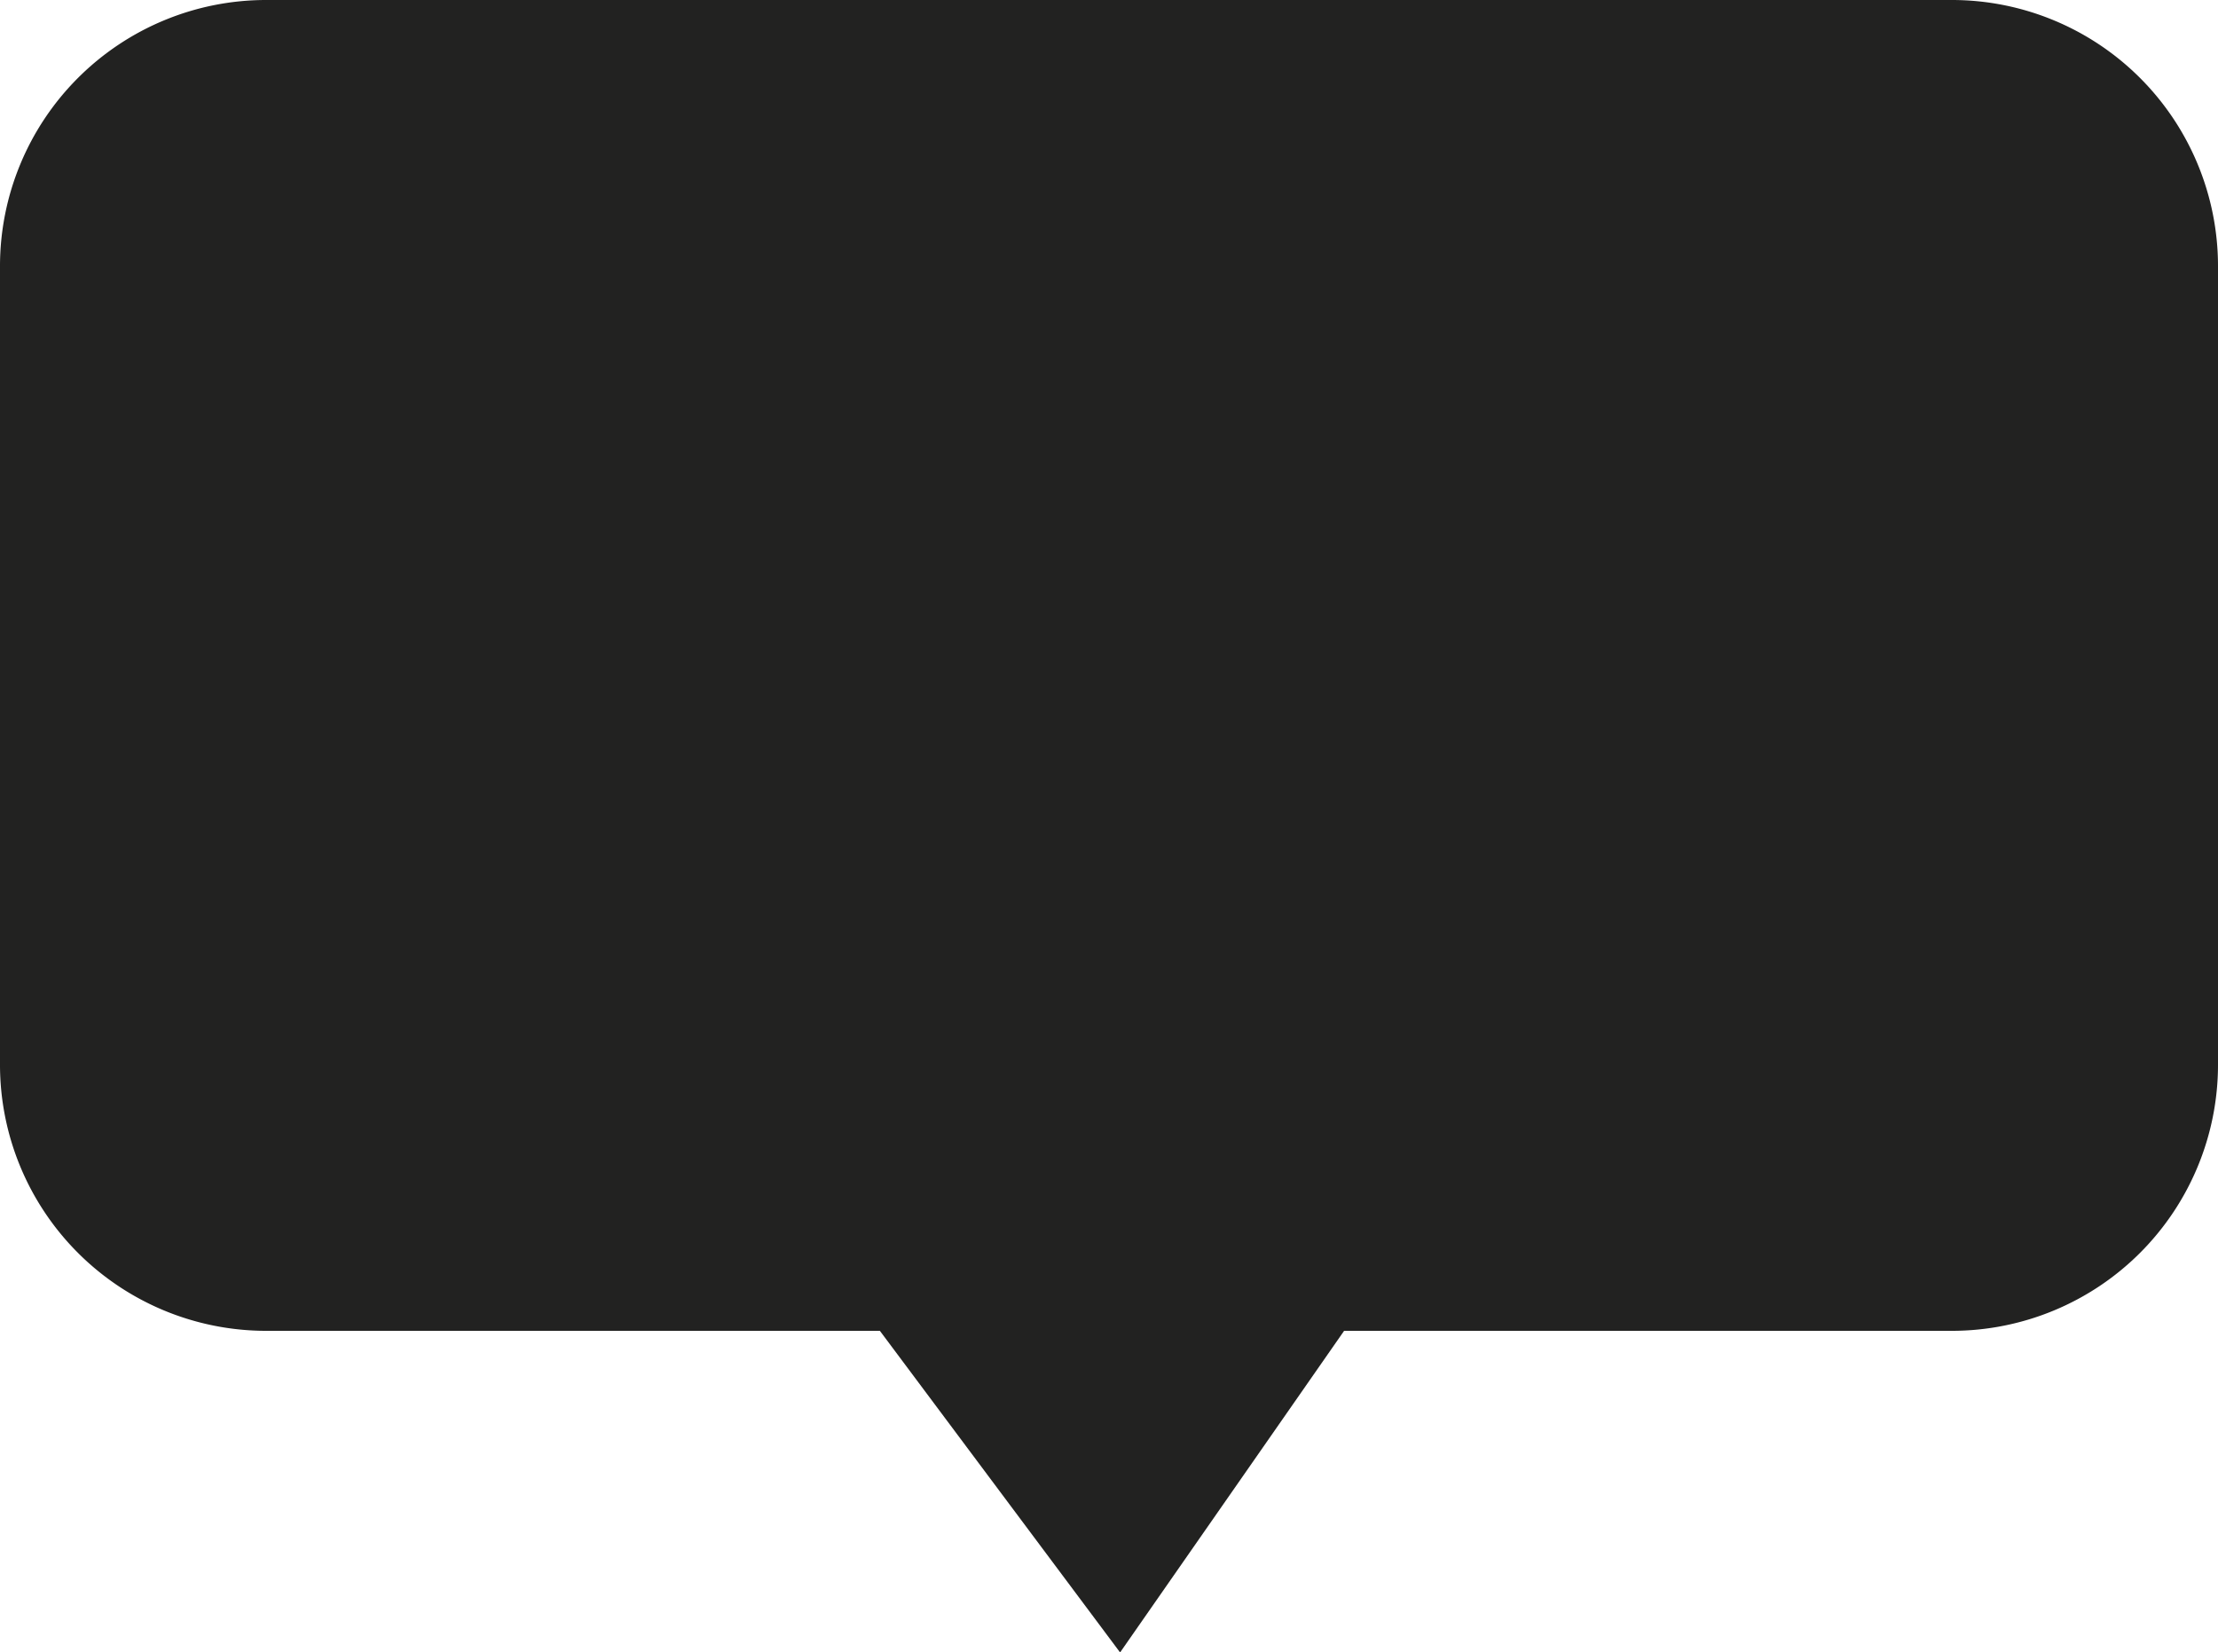 <svg xmlns="http://www.w3.org/2000/svg" viewBox="0 0 100 74.5"><defs><style>.cls-1{fill:#222221;}</style></defs><g id="Livello_2" data-name="Livello 2"><g id="Livello_1-2" data-name="Livello 1"><path class="cls-1" d="M88,60H60.6L50.5,74.5,39.67,60H12A12,12,0,0,1,0,48V12A12,12,0,0,1,12,0H88a12,12,0,0,1,12,12V48A12,12,0,0,1,88,60Z"/></g></g></svg>